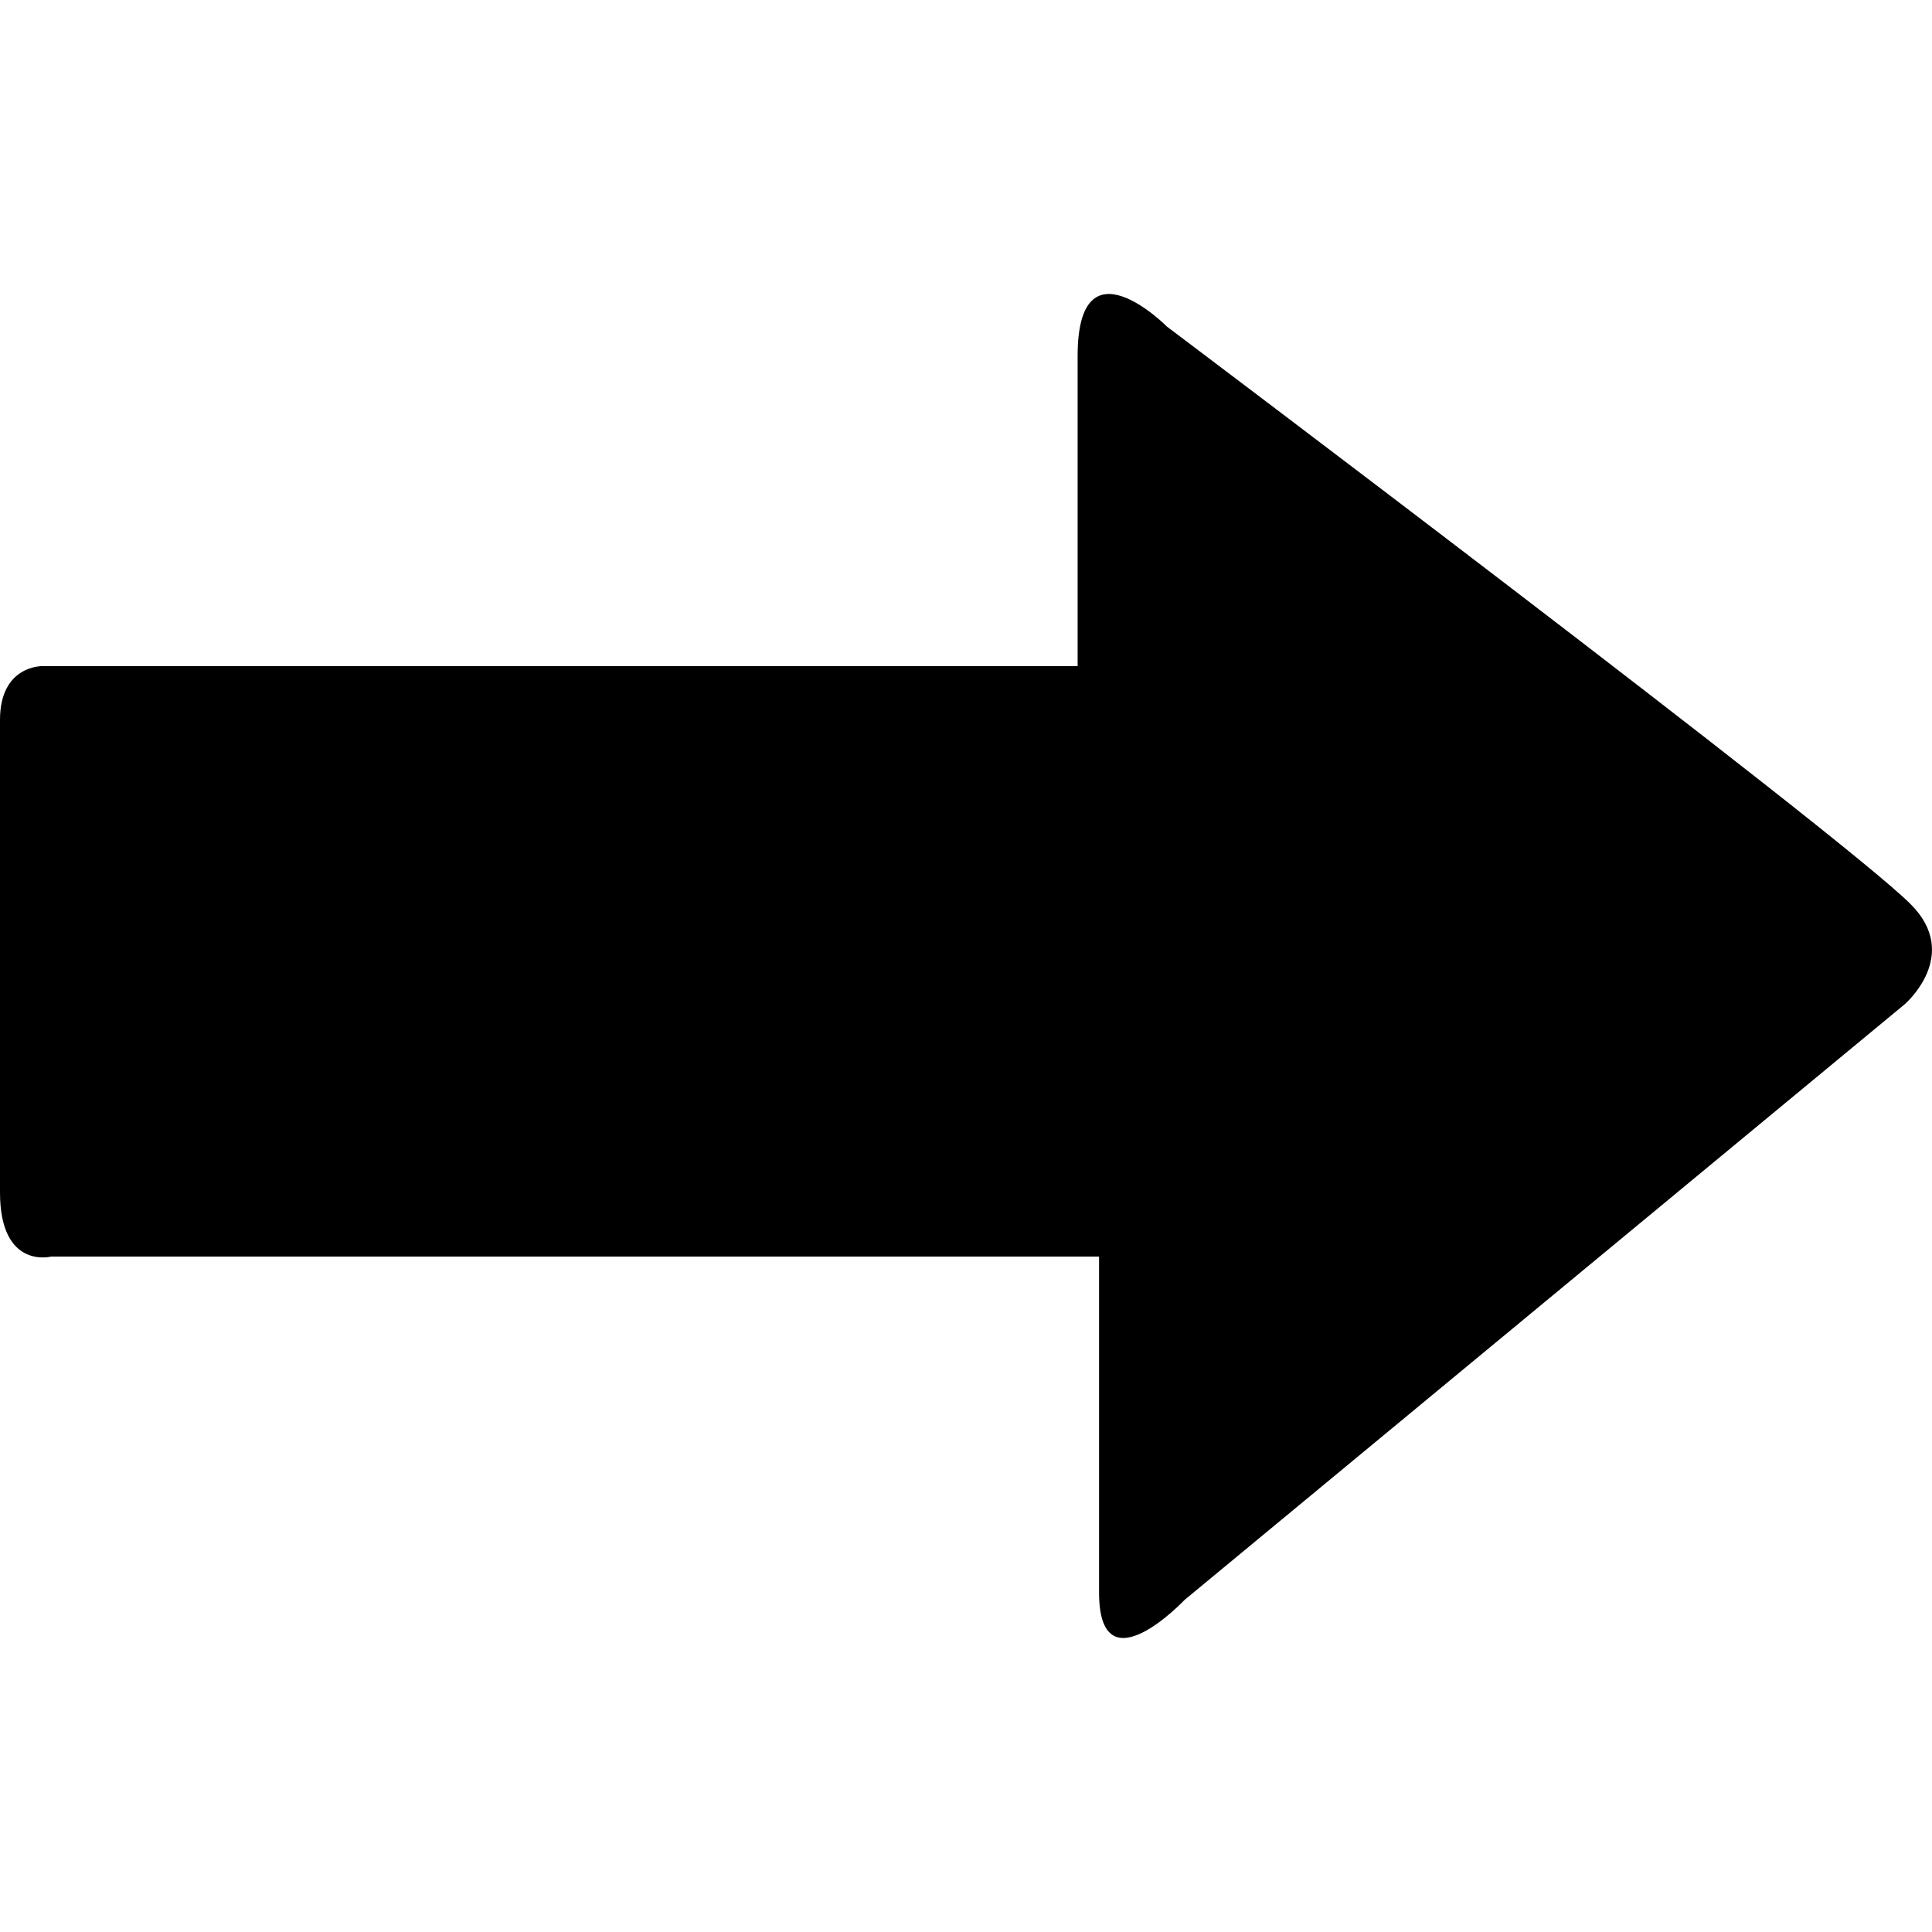 <svg height="50px" width="50px" viewBox="0 0 26.774 26.774"><path d="M26.396,13.917l-9.979,8.254c0,0-1.186,1.255-1.186-0.103c0-1.364,0-4.654,0-4.654s-0.801,0-2.026,0
        c-3.51,0-9.899,0-12.498,0c0,0-0.707,0.183-0.707-0.89c0-1.071,0-5.779,0-6.547c0-0.765,0.593-0.746,0.593-0.746
        c2.526,0,9.129,0,12.522,0c1.103,0,1.819,0,1.819,0s0-2.64,0-4.299c0-1.656,1.239-0.405,1.239-0.405s9.327,7.025,10.304,8.002
        C27.189,13.238,26.396,13.917,26.396,13.917z"></path></svg>
